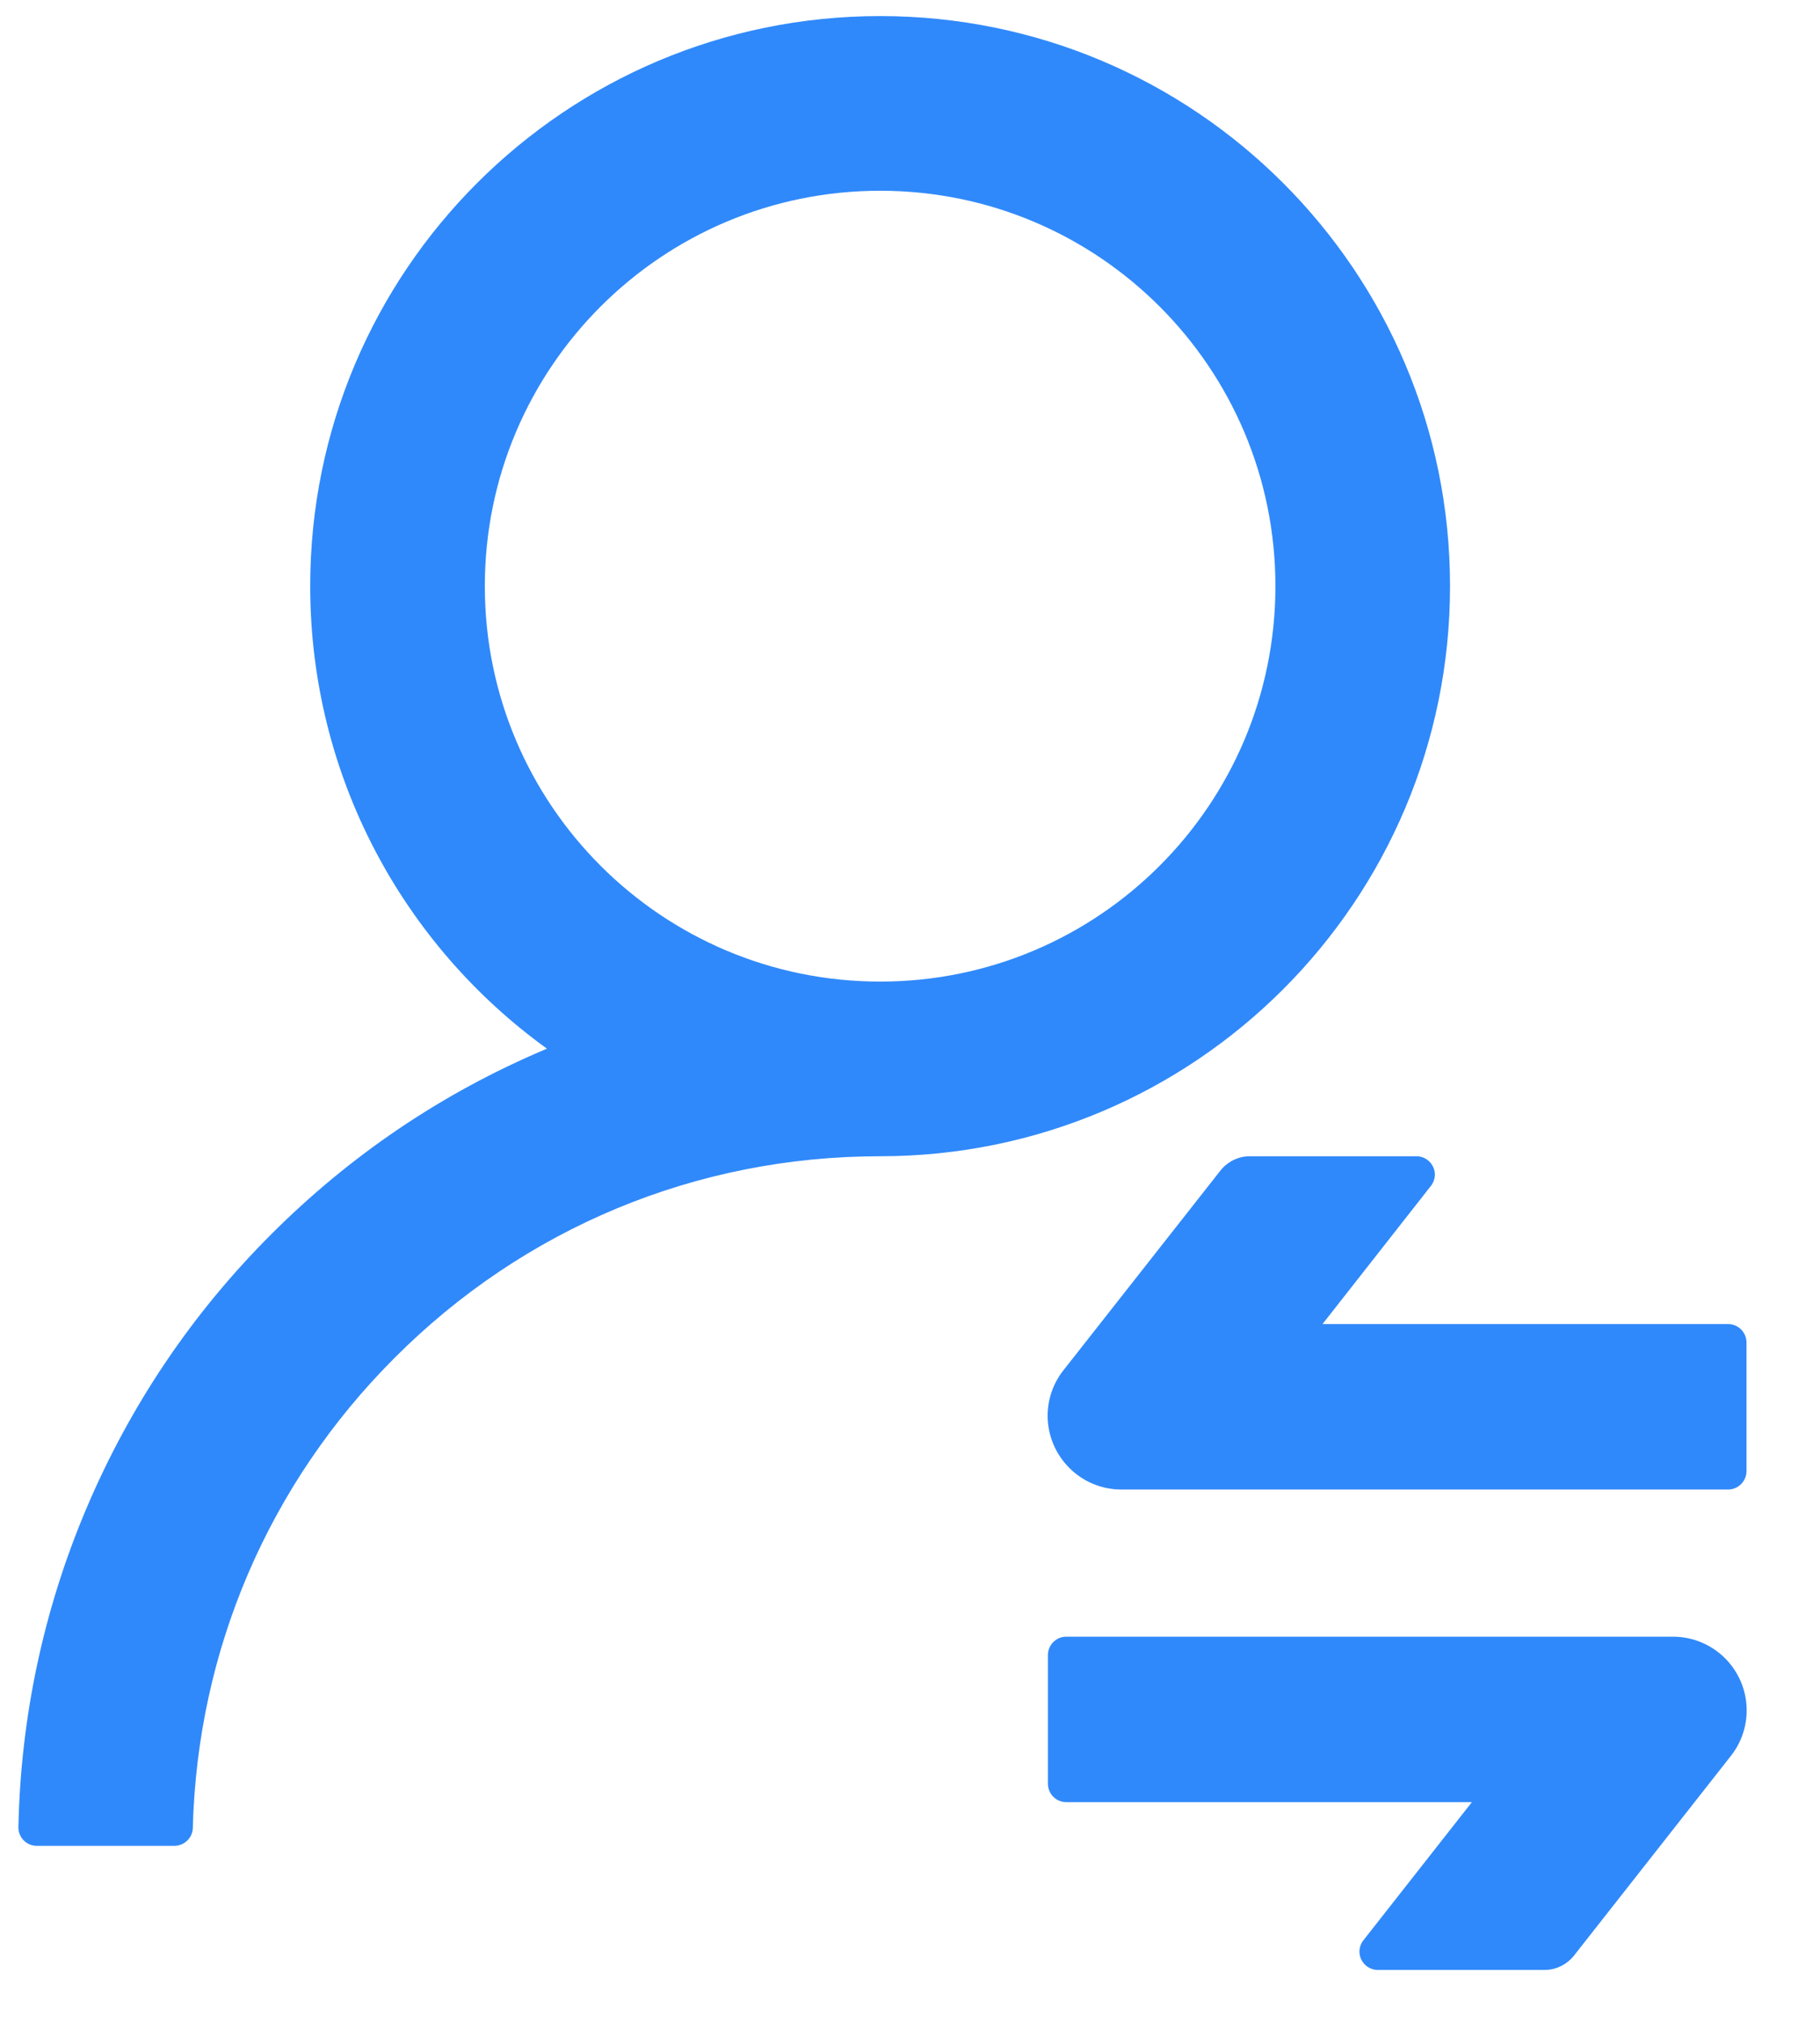 ﻿<?xml version="1.0" encoding="utf-8"?>
<svg version="1.1" xmlns:xlink="http://www.w3.org/1999/xlink" width="18px" height="20px" xmlns="http://www.w3.org/2000/svg">
  <g transform="matrix(1 0 0 1 -345 -134 )">
    <path d="M 8.705 11.432  C 11.818 11.432  14.341 8.909  14.341 5.795  C 14.341 2.682  11.818 0.159  8.705 0.159  C 5.591 0.159  3.068 2.682  3.068 5.795  C 3.068 7.677  3.991 9.345  5.409 10.368  C 5.4 10.373  5.393 10.375  5.389 10.377  C 4.373 10.807  3.461 11.423  2.677 12.209  C 1.893 12.993  1.28 13.907  0.85 14.925  C 0.43 15.92  0.205 16.977  0.182 18.064  C 0.18 18.166  0.261 18.25  0.364 18.25  L 1.725 18.25  C 1.823 18.25  1.905 18.17  1.907 18.073  C 1.952 16.318  2.655 14.675  3.898 13.43  C 5.182 12.141  6.886 11.432  8.705 11.432  Z M 12.614 5.795  C 12.614 7.955  10.864 9.705  8.705 9.705  C 6.545 9.705  4.795 7.955  4.795 5.795  C 4.795 3.636  6.545 1.886  8.705 1.886  C 10.864 1.886  12.614 3.636  12.614 5.795  Z M 10.361 14  C 10.364 14.402  10.689 14.727  11.091 14.727  L 17.091 14.727  C 17.191 14.727  17.273 14.645  17.273 14.545  L 17.273 13.273  C 17.273 13.173  17.191 13.091  17.091 13.091  L 13.08 13.091  L 14.152 11.725  C 14.177 11.693  14.191 11.652  14.191 11.614  C 14.191 11.514  14.109 11.432  14.009 11.432  L 12.359 11.432  C 12.248 11.432  12.143 11.484  12.073 11.57  L 10.516 13.55  C 10.416 13.677  10.361 13.836  10.361 14  Z M 17.275 16.909  C 17.273 16.507  16.948 16.182  16.545 16.182  L 10.545 16.182  C 10.445 16.182  10.364 16.264  10.364 16.364  L 10.364 17.636  C 10.364 17.736  10.445 17.818  10.545 17.818  L 14.557 17.818  L 13.484 19.184  C 13.459 19.216  13.445 19.257  13.445 19.295  C 13.445 19.395  13.527 19.477  13.627 19.477  L 15.277 19.477  C 15.389 19.477  15.493 19.425  15.564 19.339  L 17.12 17.359  C 17.22 17.232  17.275 17.073  17.275 16.909  Z " fill-rule="nonzero" fill="#3089fa" stroke="none" transform="matrix(1 0 0 1 345 134 )" />
  </g>
</svg>